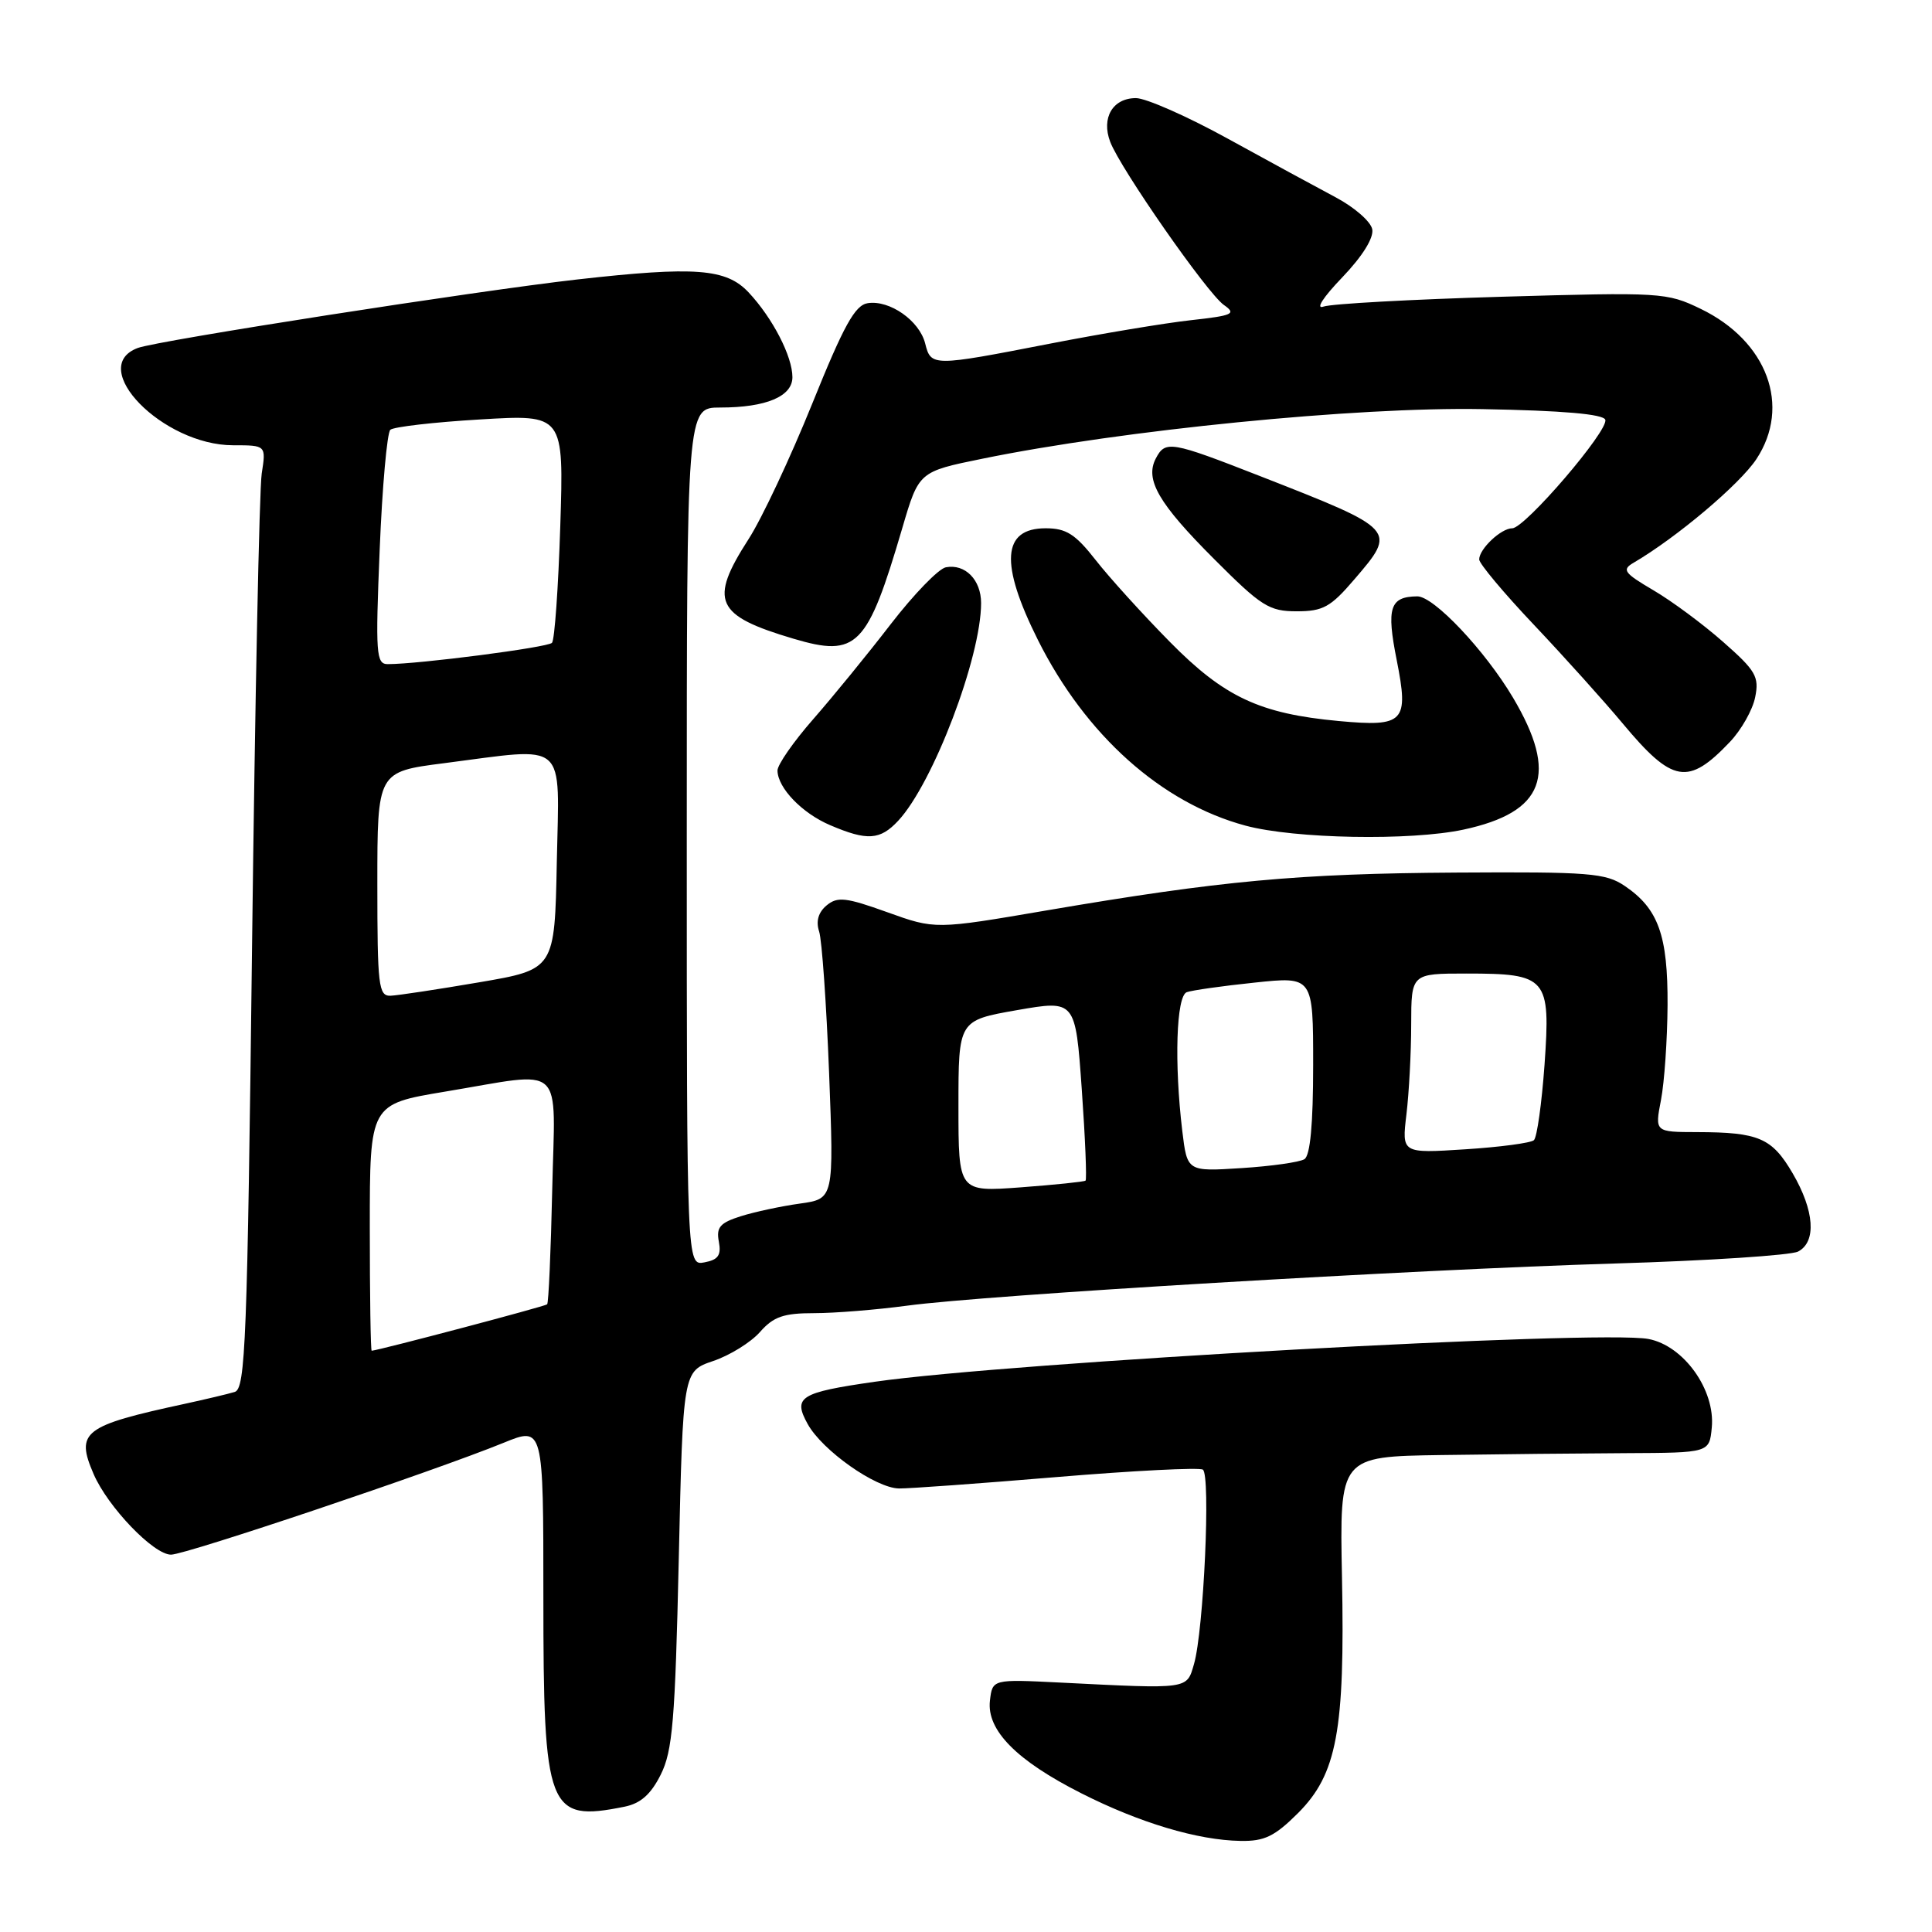 <?xml version="1.0" encoding="UTF-8" standalone="no"?>
<!DOCTYPE svg PUBLIC "-//W3C//DTD SVG 1.1//EN" "http://www.w3.org/Graphics/SVG/1.1/DTD/svg11.dtd" >
<svg xmlns="http://www.w3.org/2000/svg" xmlns:xlink="http://www.w3.org/1999/xlink" version="1.1" viewBox="0 0 256 256">
 <g >
 <path fill="currentColor"
d=" M 172.00 240.24 C 177.15 235.08 178.22 229.33 177.82 209.01 C 177.50 193.00 177.50 193.00 191.00 192.80 C 198.43 192.69 209.45 192.58 215.50 192.55 C 226.50 192.50 226.50 192.50 226.82 189.16 C 227.30 184.17 223.10 178.30 218.42 177.42 C 211.93 176.20 133.84 180.52 115.91 183.09 C 105.98 184.52 105.04 185.11 107.02 188.69 C 108.96 192.20 116.03 197.18 119.12 197.23 C 120.43 197.25 129.82 196.57 139.99 195.72 C 150.16 194.87 158.88 194.43 159.38 194.73 C 160.44 195.39 159.50 216.06 158.21 220.50 C 157.23 223.87 157.64 223.81 140.50 222.95 C 131.50 222.50 131.50 222.50 131.17 225.36 C 130.73 229.26 134.69 233.28 143.28 237.62 C 150.99 241.53 158.71 243.84 164.37 243.93 C 167.55 243.99 168.90 243.33 172.00 240.24 Z  M 82.74 239.40 C 84.88 238.97 86.24 237.77 87.55 235.15 C 89.12 232.02 89.46 227.98 89.94 206.60 C 90.50 181.70 90.50 181.70 94.50 180.34 C 96.70 179.60 99.49 177.87 100.70 176.50 C 102.49 174.46 103.83 174.00 107.88 174.00 C 110.62 174.00 116.15 173.55 120.18 173.01 C 130.54 171.60 187.29 168.22 214.00 167.42 C 226.38 167.05 237.29 166.33 238.25 165.84 C 240.72 164.56 240.43 160.42 237.53 155.46 C 234.79 150.78 233.06 150.03 224.88 150.01 C 219.27 150.00 219.27 150.00 220.09 145.75 C 220.54 143.41 220.93 137.77 220.96 133.20 C 221.01 123.94 219.74 120.41 215.30 117.40 C 212.77 115.68 210.62 115.51 193.00 115.62 C 171.98 115.75 161.74 116.70 138.71 120.63 C 123.93 123.16 123.93 123.16 117.56 120.87 C 112.08 118.90 110.97 118.78 109.53 119.97 C 108.43 120.89 108.09 122.07 108.54 123.43 C 108.91 124.57 109.50 133.00 109.86 142.18 C 110.50 158.85 110.50 158.85 106.00 159.48 C 103.53 159.82 99.99 160.58 98.15 161.16 C 95.40 162.03 94.89 162.63 95.25 164.52 C 95.59 166.32 95.17 166.93 93.34 167.27 C 91.00 167.72 91.00 167.72 91.00 110.86 C 91.00 54.00 91.00 54.00 95.43 54.00 C 101.51 54.00 105.00 52.53 105.00 49.98 C 105.00 47.22 102.38 42.15 99.20 38.75 C 96.23 35.58 92.13 35.27 76.50 37.03 C 63.15 38.54 20.85 45.13 18.25 46.11 C 11.46 48.66 21.58 58.99 30.88 59.00 C 35.26 59.00 35.26 59.00 34.68 62.75 C 34.36 64.81 33.79 92.93 33.40 125.23 C 32.77 177.78 32.53 184.01 31.10 184.44 C 30.22 184.71 27.25 185.41 24.50 186.01 C 11.02 188.92 9.99 189.72 12.40 195.31 C 14.28 199.67 20.35 206.00 22.66 206.00 C 24.62 206.00 57.53 194.93 66.75 191.17 C 72.00 189.03 72.00 189.03 72.00 211.58 C 72.00 239.96 72.57 241.44 82.74 239.40 Z  M 119.02 108.75 C 123.64 103.79 130.00 87.09 130.00 79.91 C 130.00 76.83 127.88 74.68 125.33 75.17 C 124.36 75.36 121.08 78.75 118.03 82.70 C 114.99 86.65 110.36 92.32 107.75 95.30 C 105.14 98.28 103.01 101.34 103.02 102.11 C 103.06 104.41 106.28 107.76 110.00 109.34 C 114.91 111.44 116.62 111.33 119.02 108.75 Z  M 193.91 109.93 C 204.66 107.62 206.53 102.65 200.48 92.44 C 196.76 86.18 189.97 78.99 187.79 79.02 C 184.16 79.06 183.69 80.53 185.07 87.46 C 186.70 95.69 186.09 96.34 177.39 95.54 C 166.93 94.57 162.22 92.37 155.01 85.05 C 151.43 81.42 147.01 76.55 145.19 74.22 C 142.48 70.76 141.28 70.00 138.55 70.00 C 132.78 70.00 132.46 74.66 137.53 84.80 C 143.85 97.42 153.89 106.40 165.03 109.40 C 171.54 111.15 186.90 111.43 193.91 109.93 Z  M 229.23 98.30 C 230.73 96.72 232.24 94.06 232.57 92.38 C 233.12 89.67 232.65 88.86 228.34 85.07 C 225.68 82.72 221.51 79.63 219.08 78.21 C 215.17 75.91 214.87 75.49 216.47 74.56 C 222.20 71.20 230.51 64.18 232.72 60.85 C 237.37 53.82 234.18 45.20 225.36 40.93 C 220.86 38.75 220.12 38.71 199.01 39.32 C 187.06 39.67 176.44 40.25 175.39 40.62 C 174.27 41.02 175.28 39.44 177.85 36.76 C 180.53 33.96 182.05 31.52 181.83 30.38 C 181.64 29.36 179.46 27.46 176.99 26.15 C 174.52 24.84 168.10 21.35 162.72 18.39 C 157.33 15.42 151.84 13.00 150.52 13.00 C 147.44 13.00 145.90 15.62 147.11 18.80 C 148.46 22.35 159.97 38.87 162.17 40.41 C 163.86 41.59 163.38 41.81 157.78 42.43 C 154.33 42.81 145.88 44.22 139.00 45.56 C 123.54 48.57 123.36 48.57 122.59 45.51 C 121.83 42.49 117.89 39.73 114.99 40.17 C 113.29 40.43 111.82 43.09 107.62 53.50 C 104.73 60.65 100.94 68.73 99.18 71.45 C 93.91 79.64 94.78 81.56 105.13 84.63 C 113.56 87.13 114.92 85.75 119.55 70.00 C 121.75 62.50 121.75 62.50 130.13 60.79 C 148.74 56.98 179.78 53.90 196.42 54.21 C 207.05 54.40 212.46 54.87 212.71 55.62 C 213.18 57.03 202.06 70.00 200.38 70.00 C 198.90 70.00 196.00 72.74 196.00 74.13 C 196.00 74.68 199.27 78.59 203.27 82.81 C 207.27 87.04 212.56 92.92 215.02 95.87 C 221.63 103.79 223.68 104.14 229.23 98.30 Z  M 179.45 76.78 C 185.11 70.18 185.13 70.20 167.00 63.10 C 155.11 58.45 154.42 58.33 153.15 60.75 C 151.68 63.56 153.52 66.72 160.91 74.11 C 167.14 80.35 168.17 81.00 171.82 81.00 C 175.31 81.00 176.32 80.44 179.45 76.78 Z  M 49.00 162.65 C 49.00 146.31 49.00 146.31 58.95 144.65 C 75.11 141.97 73.55 140.53 73.17 157.74 C 72.99 165.85 72.69 172.64 72.50 172.83 C 72.23 173.10 50.36 178.88 49.25 178.98 C 49.11 178.99 49.00 171.64 49.00 162.65 Z  M 127.00 146.57 C 127.00 135.21 127.00 135.21 134.75 133.85 C 142.50 132.50 142.50 132.50 143.34 144.33 C 143.80 150.83 144.02 156.28 143.84 156.44 C 143.65 156.59 139.79 156.99 135.25 157.33 C 127.00 157.94 127.00 157.94 127.00 146.57 Z  M 156.66 149.87 C 155.58 140.86 155.86 131.99 157.25 131.47 C 157.94 131.22 161.99 130.64 166.25 130.20 C 174.00 129.38 174.00 129.38 174.00 141.13 C 174.00 148.99 173.61 153.12 172.84 153.60 C 172.19 154.00 168.44 154.53 164.49 154.78 C 157.31 155.24 157.31 155.24 156.66 149.87 Z  M 186.36 147.66 C 186.70 144.82 186.99 139.46 186.99 135.75 C 187.00 129.00 187.00 129.00 194.31 129.00 C 205.02 129.00 205.47 129.53 204.66 141.06 C 204.29 146.20 203.66 150.71 203.25 151.08 C 202.84 151.45 198.73 152.00 194.12 152.29 C 185.74 152.83 185.74 152.83 186.36 147.66 Z  M 50.00 117.13 C 50.00 102.26 50.00 102.26 58.82 101.13 C 75.40 99.00 74.10 97.86 73.78 114.22 C 73.50 128.45 73.50 128.45 63.50 130.16 C 58.00 131.10 52.71 131.90 51.75 131.94 C 50.16 131.99 50.00 130.65 50.00 117.13 Z  M 50.31 72.83 C 50.65 64.49 51.29 57.35 51.72 56.95 C 52.15 56.56 57.50 55.94 63.61 55.58 C 74.71 54.91 74.71 54.91 74.24 69.71 C 73.98 77.84 73.49 84.81 73.14 85.18 C 72.56 85.79 55.53 88.00 51.38 88.00 C 49.84 88.00 49.74 86.67 50.31 72.83 Z "/>
</g>
</svg>